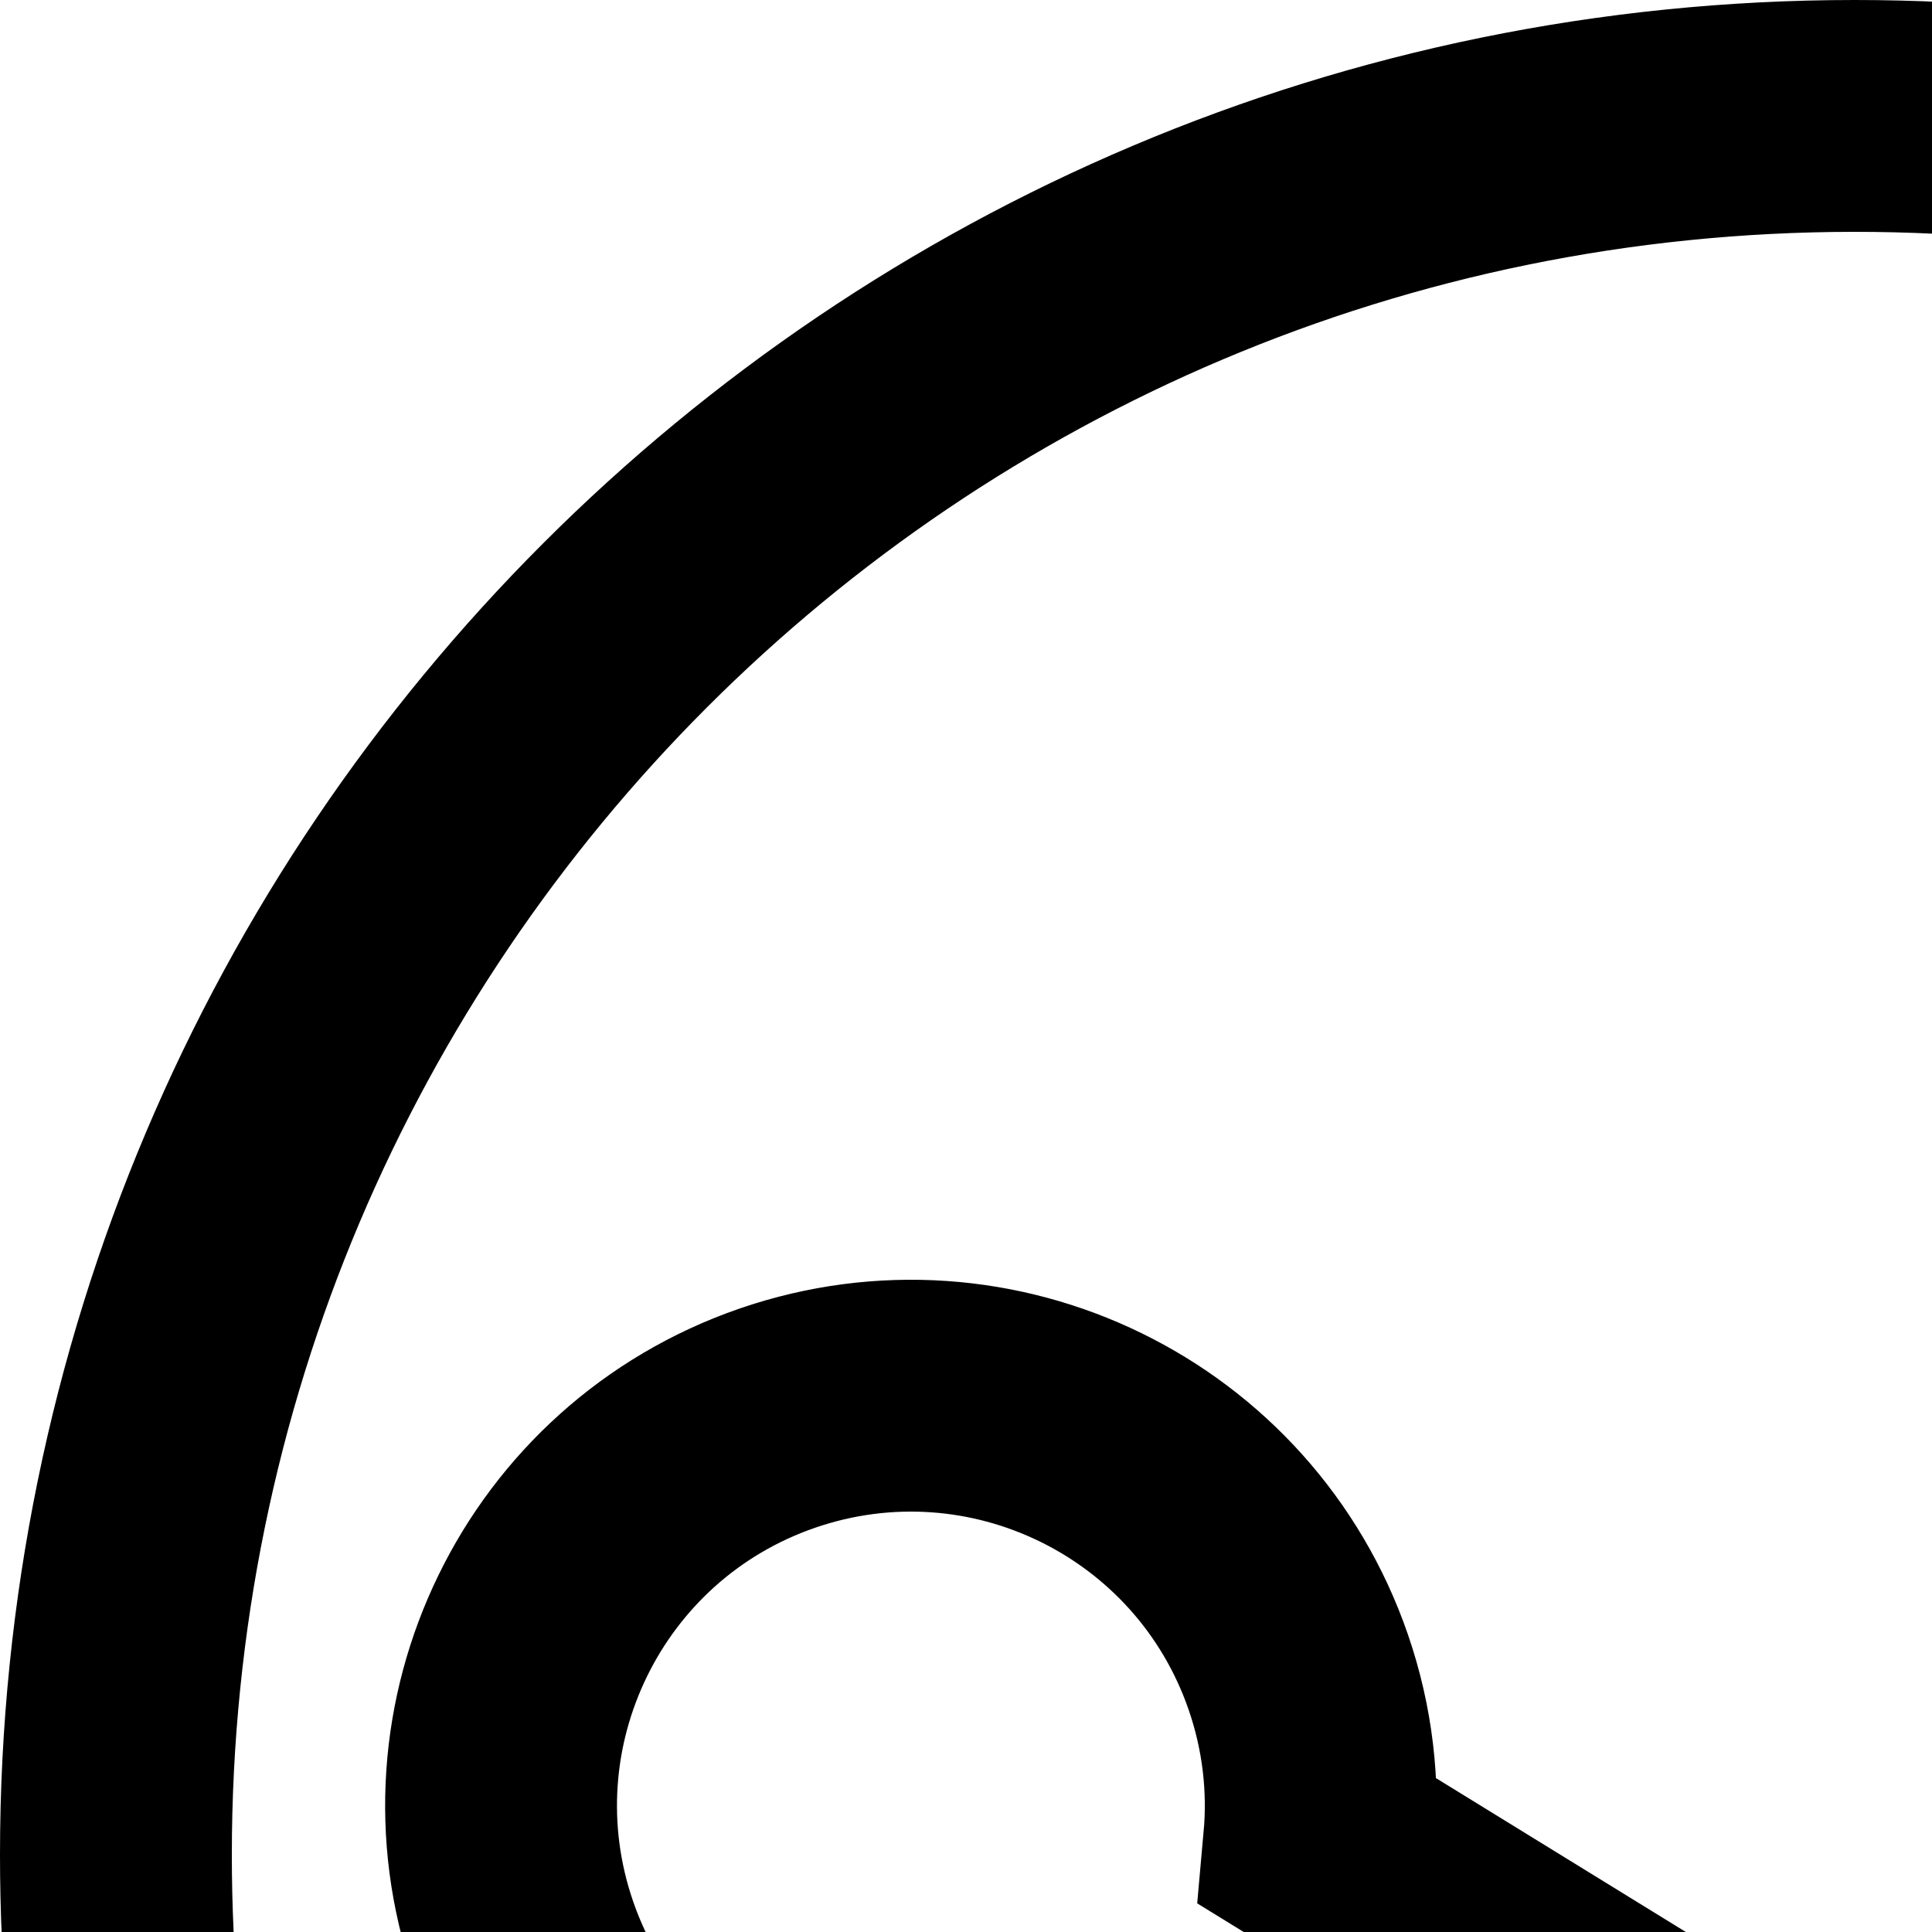 <?xml version="1.0" encoding="UTF-8"?>
<svg width="25px" height="25px" viewBox="0 0 25 25" version="1.1" xmlns="http://www.w3.org/2000/svg" xmlns:xlink="http://www.w3.org/1999/xlink">
    <title>Group</title>
    <defs>
        <path d="M42.621,8.857 C45.984,12.987 48,18.258 48,24 C48,37.255 37.255,48 24,48 C15.311,48 7.7,43.382 3.488,36.467 L10.23,26.835 C11.081,27.217 12.073,27.289 13.025,26.961 C13.673,26.738 14.222,26.357 14.643,25.876 L14.643,25.876 L22.704,31.112 C22.441,31.884 22.423,32.745 22.709,33.576 C23.392,35.562 25.556,36.618 27.541,35.934 C29.527,35.25 30.582,33.085 29.898,31.099 C29.668,30.431 29.271,29.868 28.769,29.442 L28.769,29.442 L35.271,16.674 C36.073,16.979 36.982,17.015 37.856,16.714 C39.842,16.03 40.897,13.865 40.213,11.879 C40.104,11.561 39.956,11.267 39.778,11 L39.778,11 Z M24,0 C30.974,0 37.252,2.974 41.637,7.723 L38.703,9.937 C37.753,9.315 36.537,9.123 35.381,9.521 C33.395,10.205 32.34,12.37 33.024,14.356 C33.229,14.951 33.566,15.462 33.992,15.869 L33.992,15.869 L27.452,28.711 C26.7,28.473 25.868,28.465 25.066,28.741 C24.425,28.962 23.881,29.337 23.461,29.811 L23.461,29.811 L15.393,24.569 C15.65,23.803 15.665,22.949 15.382,22.127 C14.698,20.14 12.535,19.085 10.549,19.769 C8.564,20.453 7.509,22.617 8.192,24.603 C8.371,25.124 8.653,25.581 9.006,25.959 L9.006,25.959 L2.67,35.012 C0.964,31.714 0,27.97 0,24 C0,10.745 10.745,0 24,0 Z" id="path-1"></path>
    </defs>
    <g id="Symbols" stroke="none" stroke-width="1" fill="none" fill-rule="evenodd">
        <g id="Group">
            <mask id="mask-2" fill="white">
                <use xlink:href="#path-1"></use>
            </mask>
            <path stroke="#000000" stroke-width="3" d="M42.393,11.037 C44.98,14.701 46.5,19.173 46.5,24 C46.5,30.213 43.982,35.838 39.91,39.91 C35.838,43.982 30.213,46.5 24,46.5 C16.201,46.5 9.329,42.532 5.292,36.505 L5.292,36.505 L10.837,28.583 C11.703,28.742 12.621,28.686 13.513,28.379 C13.894,28.248 14.25,28.078 14.579,27.874 L14.579,27.874 L21.024,31.84 C20.954,32.57 21.036,33.326 21.29,34.064 C21.767,35.449 22.76,36.509 23.979,37.104 C25.199,37.699 26.645,37.829 28.03,37.352 C29.414,36.875 30.474,35.882 31.069,34.662 C31.664,33.442 31.793,31.996 31.317,30.611 C31.166,30.175 30.965,29.771 30.721,29.404 L30.721,29.404 L36.099,18.397 C36.836,18.47 37.599,18.389 38.345,18.132 C39.729,17.655 40.789,16.662 41.384,15.442 C41.979,14.222 42.108,12.776 41.632,11.391 L41.707,11.63 Z M24,1.5 C29.939,1.5 35.341,3.801 39.362,7.56 L39.362,7.56 L38.545,8.177 C37.415,7.735 36.129,7.677 34.892,8.103 C33.508,8.58 32.448,9.573 31.853,10.793 C31.258,12.013 31.129,13.459 31.605,14.844 C31.731,15.21 31.894,15.554 32.087,15.872 L32.087,15.872 L26.601,27.041 C25.934,27.003 25.248,27.092 24.577,27.323 C24.203,27.452 23.853,27.619 23.529,27.817 L23.529,27.817 L17.069,23.839 C17.134,23.117 17.052,22.369 16.8,21.638 C16.323,20.254 15.331,19.193 14.111,18.598 C12.892,18.003 11.445,17.874 10.061,18.35 C8.676,18.827 7.616,19.82 7.022,21.04 C6.427,22.26 6.297,23.707 6.774,25.091 C6.856,25.329 6.953,25.557 7.064,25.775 L7.064,25.775 L2.935,31.926 C2.007,29.461 1.5,26.79 1.5,24 C1.5,17.787 4.018,12.162 8.09,8.09 C12.162,4.018 17.787,1.5 24,1.5 Z"></path>
        </g>
    </g>
</svg>